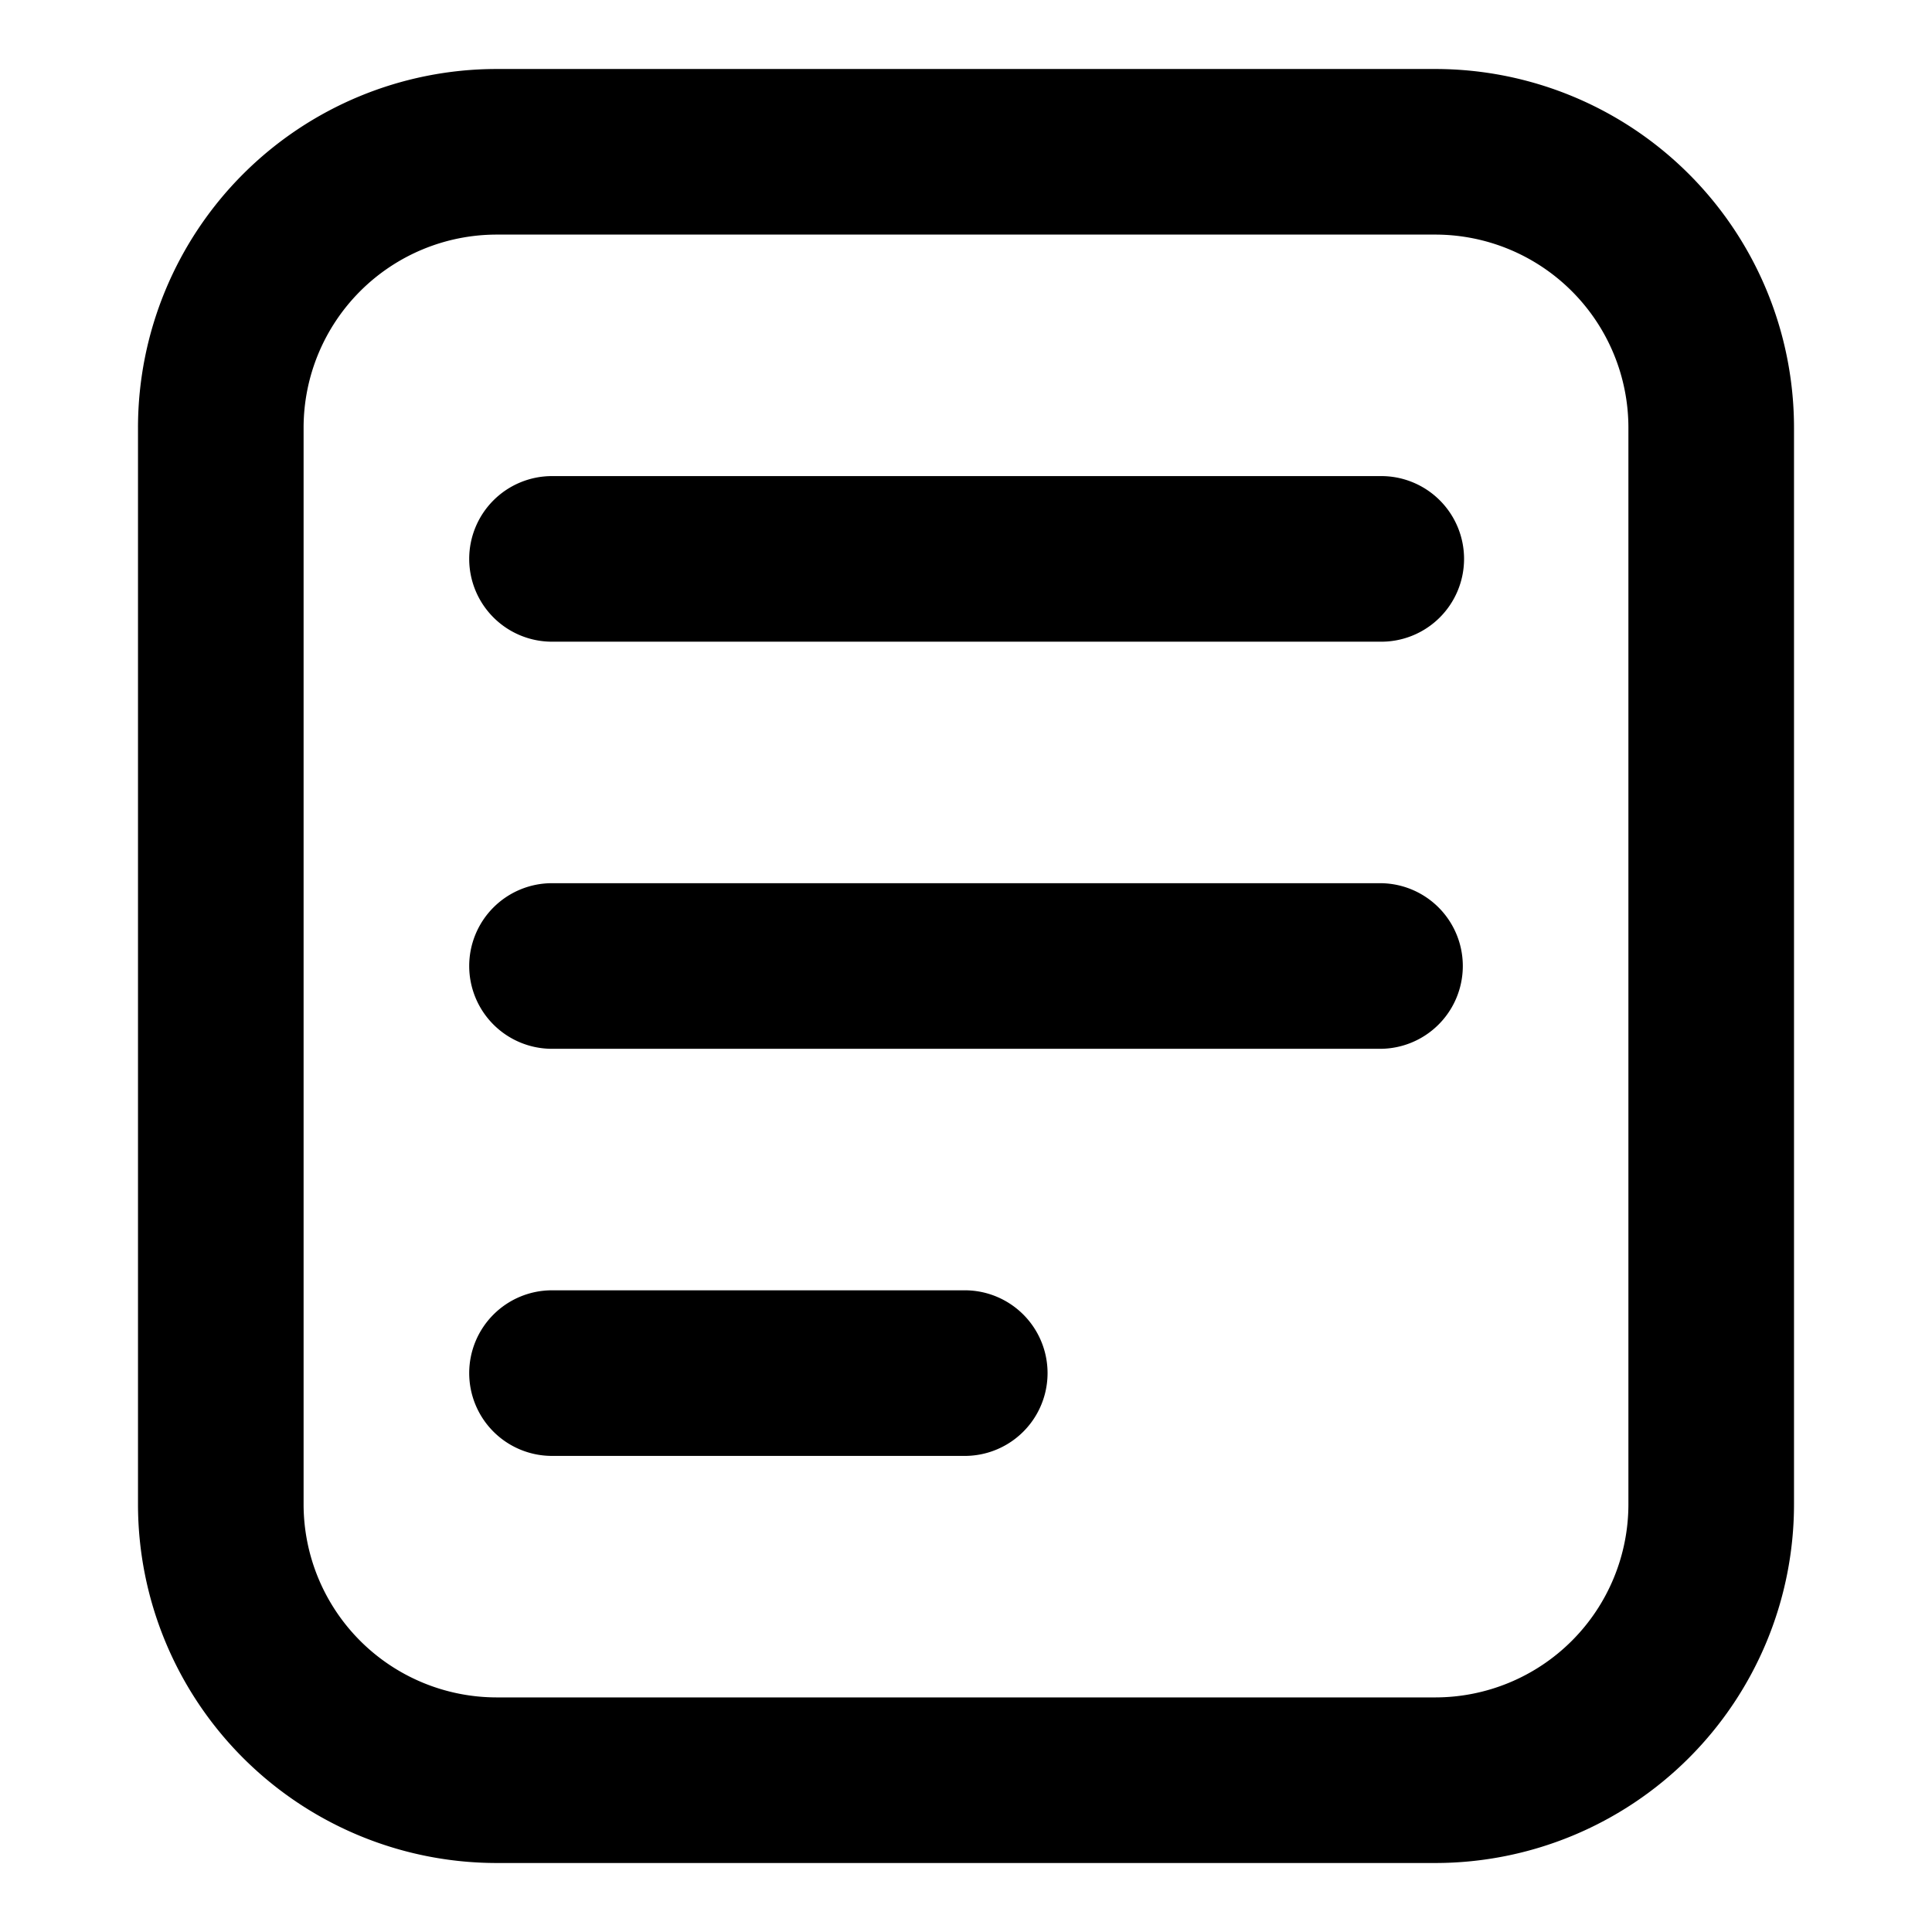 <svg xmlns="http://www.w3.org/2000/svg" viewBox="0 0 1024 1024"><path fill="undefined" d="M73.14 226.74a190.17 190.17 0 0 1 190.17-190.17h497.38a190.17 190.17 0 0 1 190.17 190.17v570.52a190.17 190.17 0 0 1-190.17 190.17h-497.38a190.17 190.17 0 0 1-190.17-190.17v-570.52z m190.17-102.4a102.4 102.4 0 0 0-102.4 102.4v570.52a102.4 102.4 0 0 0 102.4 102.4h497.38a102.4 102.4 0 0 0 102.4-102.4v-570.52a102.4 102.4 0 0 0-102.4-102.4h-497.38z m-14.62 171.89a43.89 43.89 0 0 1 43.88-43.89h438.86a43.89 43.89 0 1 1 0 87.77h-438.86a43.89 43.89 0 0 1-43.88-43.88z m0 215.77a43.89 43.89 0 0 1 43.88-43.89h438.86a43.89 43.89 0 1 1 0 87.78h-438.86a43.89 43.89 0 0 1-43.88-43.89z m0 215.77a43.89 43.89 0 0 1 43.88-43.88h219.43a43.89 43.89 0 0 1 0 87.77h-219.43a43.89 43.89 0 0 1-43.88-43.89z"/></svg>